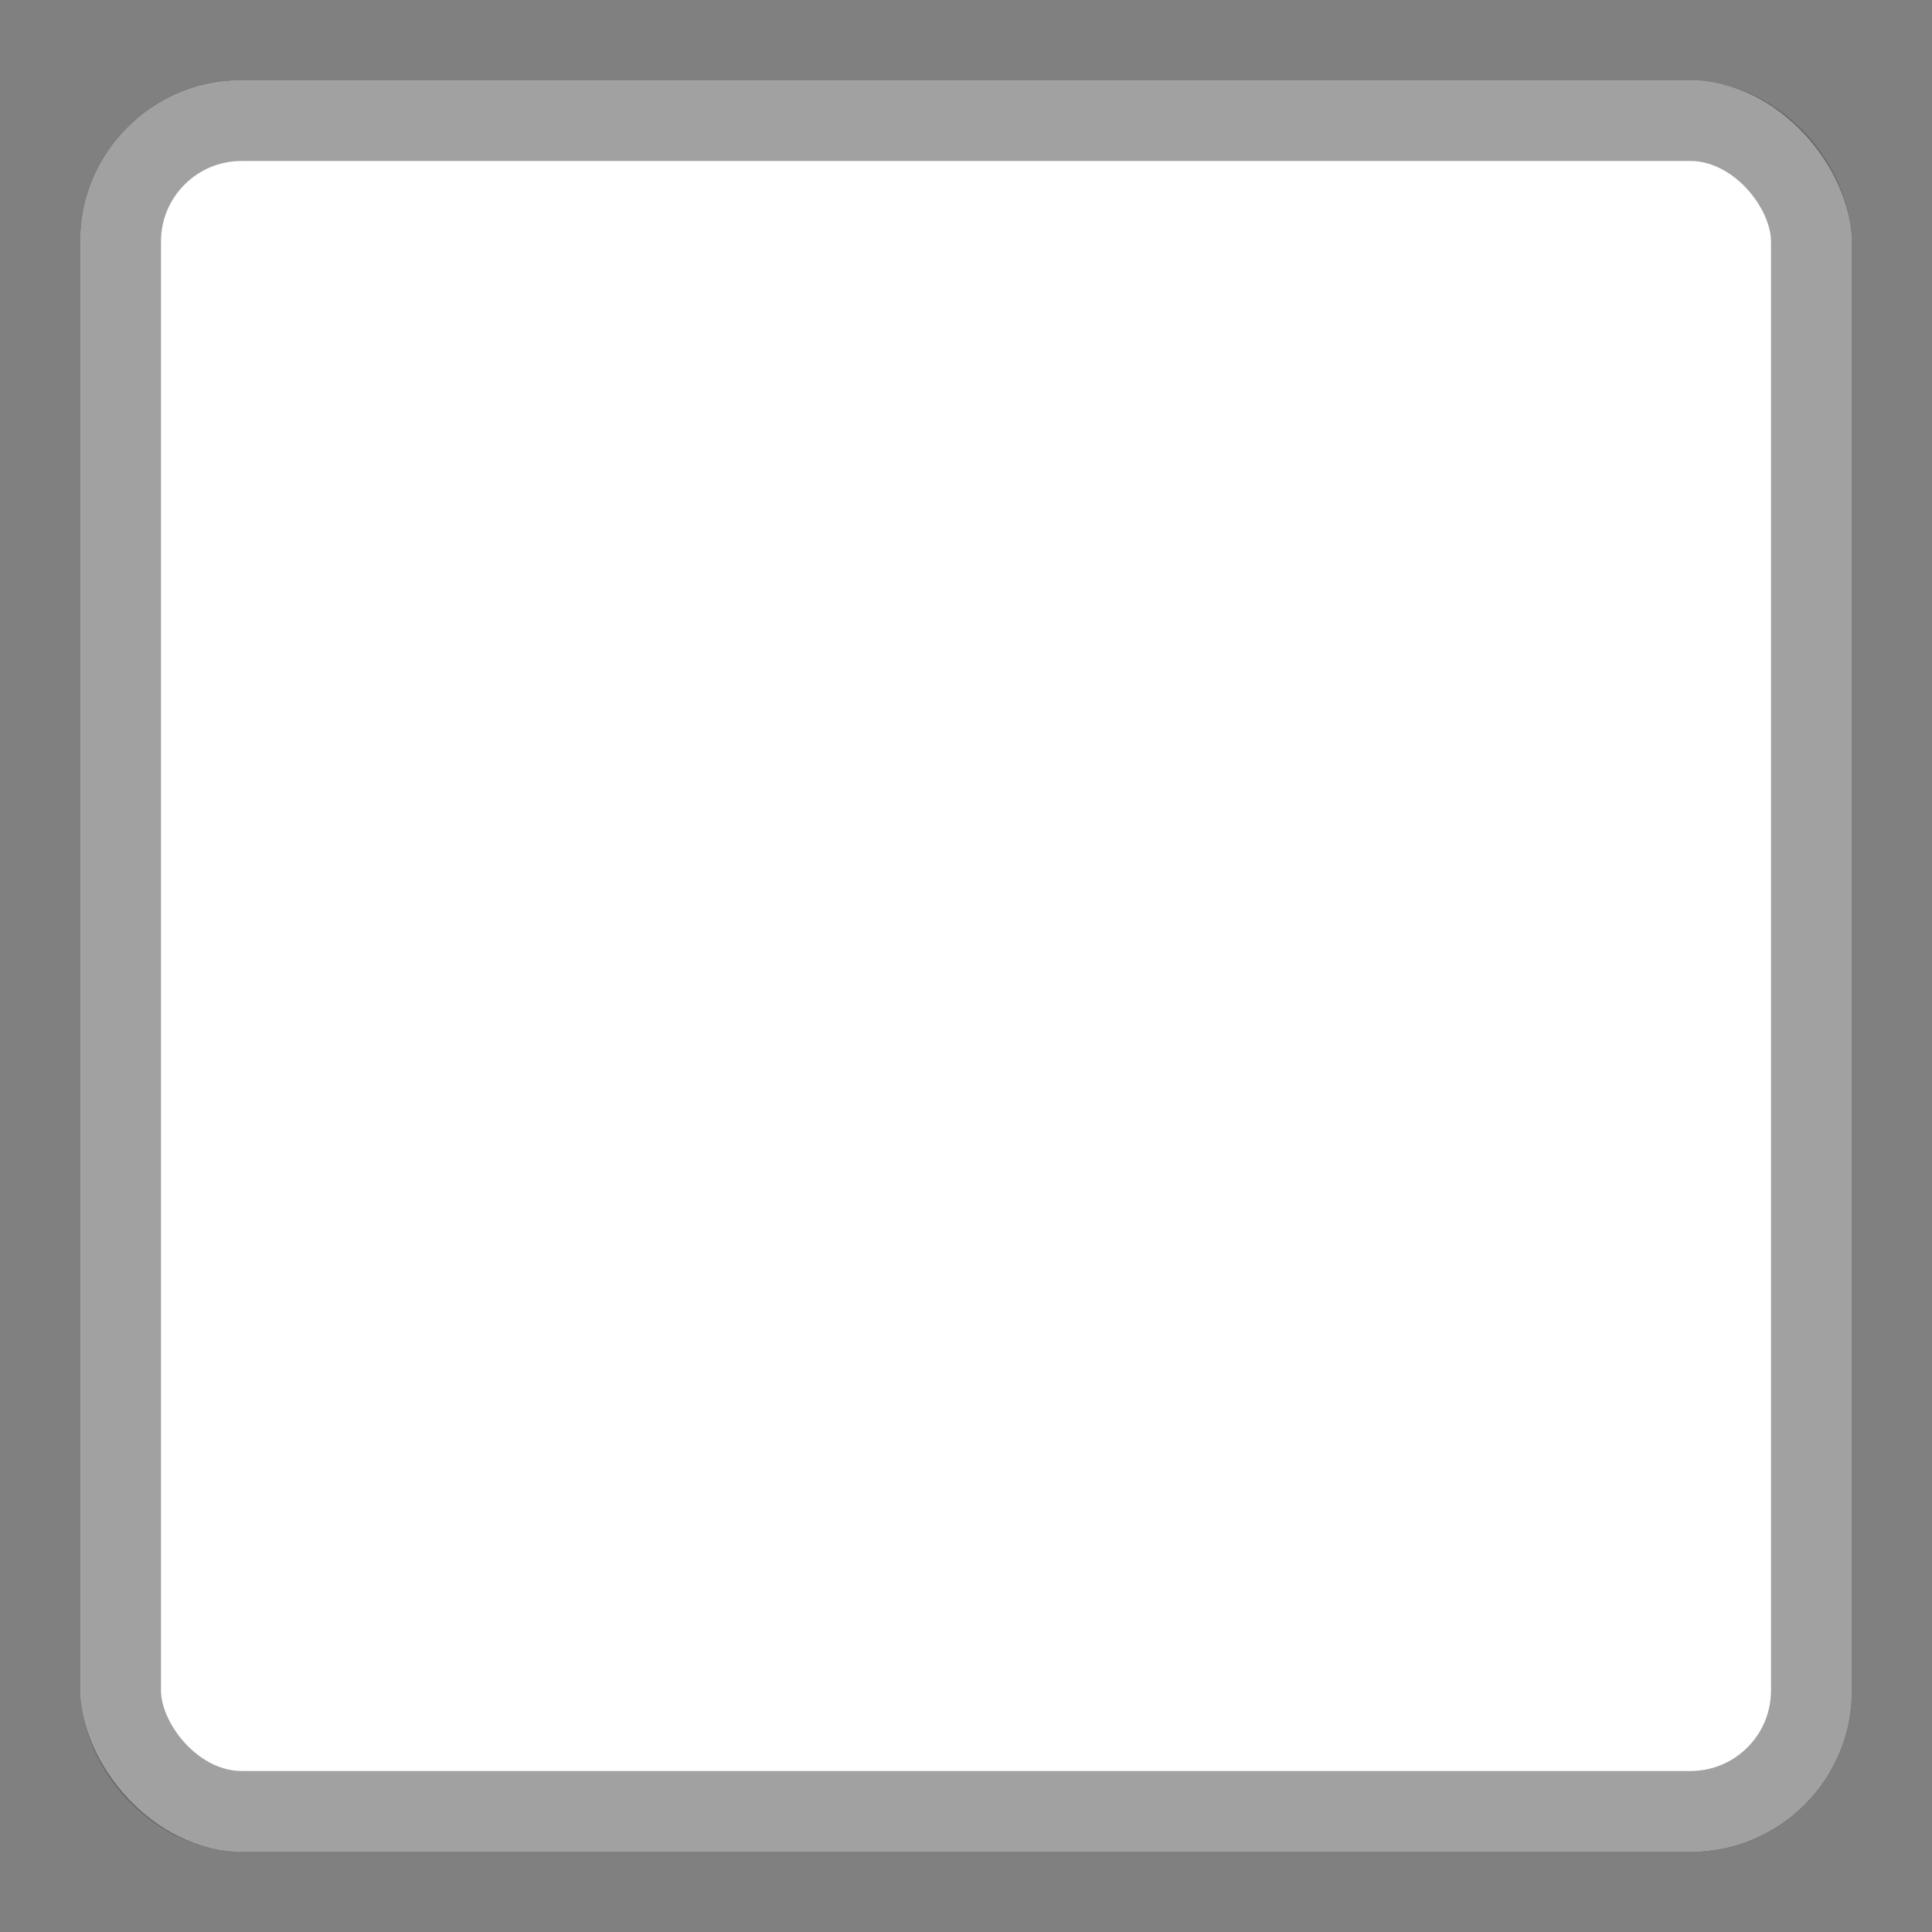 <?xml version="1.0" encoding="UTF-8"?>
<!-- Created with Inkscape (http://www.inkscape.org/) -->
<svg width="24" height="24" enable-background="new" version="1.0" xmlns="http://www.w3.org/2000/svg">
 <rect width="100%" height="100%" fill="#808080" stroke="none"/>
 <rect x="1" y="1" width="22" height="22" rx="2" ry="2" color="#000000" color-rendering="auto" enable-background="accumulate" fill="#ffffff" image-rendering="auto" shape-rendering="auto" solid-color="#000000" style="isolation:auto;mix-blend-mode:normal"/>
 <rect x="1.5" y="1.5" width="21" height="21" rx="1.5" color="#000000" color-rendering="auto" enable-background="accumulate" fill="none" image-rendering="auto" opacity=".5" shape-rendering="auto" solid-color="#000000" stroke="#444444" style="isolation:auto;mix-blend-mode:normal"/>
</svg>
